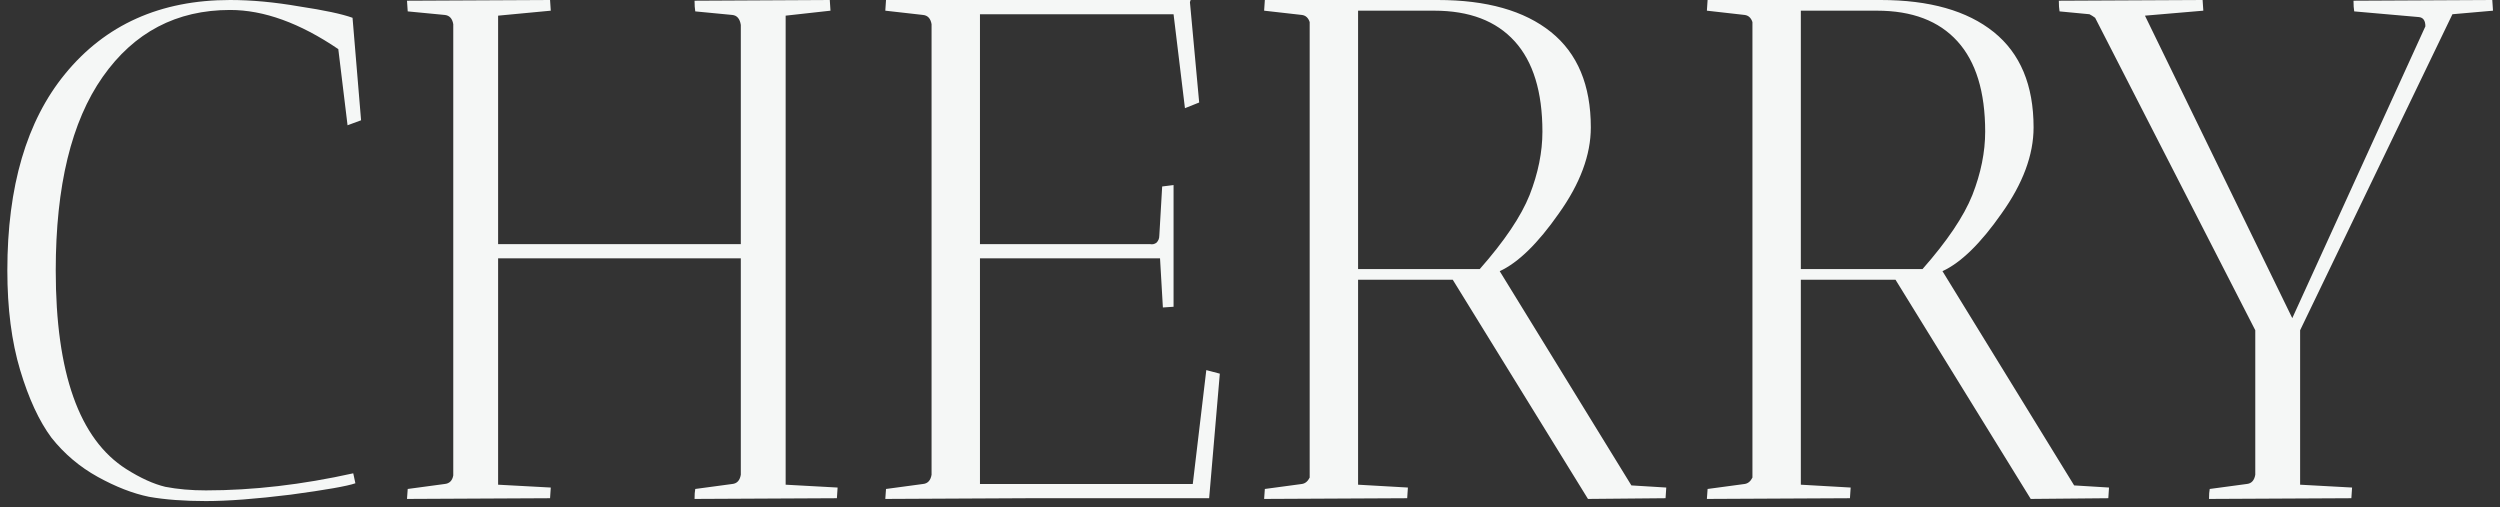 <svg width="281" height="57" viewBox="0 0 281 57" fill="none" xmlns="http://www.w3.org/2000/svg">
<rect x="0" y="0" width="281" height="57" fill="#333333" stroke="none"/>
<path d="M25.865 1.12C19.838 1.12 15.065 3.627 11.545 8.64C8.025 13.653 6.265 20.907 6.265 30.4C6.265 41.92 8.905 49.36 14.185 52.72C15.785 53.733 17.252 54.4 18.585 54.72C19.972 54.987 21.492 55.12 23.145 55.12C28.425 55.12 33.945 54.48 39.705 53.2L39.945 54.32C39.038 54.64 36.612 55.067 32.665 55.6C28.772 56.08 25.598 56.32 23.145 56.32C20.692 56.32 18.558 56.16 16.745 55.84C14.932 55.467 13.012 54.72 10.985 53.6C8.958 52.48 7.225 51.013 5.785 49.2C4.398 47.333 3.225 44.8 2.265 41.6C1.305 38.4 0.825 34.667 0.825 30.4C0.825 20.96 2.985 13.6 7.305 8.32C11.838 2.773 18.025 -3.8147e-06 25.865 -3.8147e-06C28.265 -3.8147e-06 30.852 0.24 33.625 0.72C36.452 1.147 38.452 1.573 39.625 2L40.585 13.52L39.065 14.08L38.025 5.52C33.705 2.587 29.652 1.12 25.865 1.12ZM93.267 -3.8147e-06C93.267 0.053 93.293 0.453 93.347 1.2L88.307 1.76V54.48L94.147 54.8C94.147 54.853 94.12 55.253 94.067 56L78.067 56.08C78.067 55.6 78.094 55.227 78.147 54.96L82.307 54.4C82.84 54.347 83.16 54 83.267 53.36V29.04H55.987V54.48L61.907 54.8C61.907 54.853 61.88 55.253 61.827 56L45.747 56.08L45.827 54.96L49.987 54.4C50.52 54.347 50.84 54.027 50.947 53.44V2.72C50.84 2.08 50.52 1.733 49.987 1.68L45.827 1.28L45.747 0.08L61.827 -3.8147e-06C61.827 0.053 61.853 0.453 61.907 1.2L55.987 1.76V27.44H83.267V2.8C83.16 2.107 82.84 1.733 82.307 1.68L78.147 1.28C78.094 0.96 78.067 0.56 78.067 0.08L93.267 -3.8147e-06ZM99.508 1.2L99.588 -3.8147e-06H133.828L133.748 0.24L134.788 11.52L133.188 12.16L131.908 1.6H110.148V27.44H129.268C129.535 27.493 129.775 27.44 129.988 27.28C130.201 27.067 130.308 26.8 130.308 26.48L130.628 20.96L131.908 20.8V34.48C131.855 34.48 131.455 34.507 130.708 34.56L130.388 29.04H110.148V54.4H134.068L135.588 41.6L137.108 42L135.908 56H115.588L99.508 56.08L99.588 54.96L103.748 54.4C104.281 54.347 104.601 54 104.708 53.36V2.72C104.601 2.08 104.281 1.733 103.748 1.68L99.508 1.2ZM142.088 1.2L142.168 -3.8147e-06H161.608C167.101 -3.8147e-06 171.341 1.2 174.328 3.6C177.315 6 178.808 9.573 178.808 14.32C178.808 17.413 177.608 20.64 175.208 24C172.861 27.36 170.648 29.52 168.568 30.48L183.368 54.56L187.288 54.8C187.288 54.853 187.261 55.253 187.208 56L178.488 56.08L163.288 31.44H152.648V54.48L158.248 54.8C158.248 54.853 158.221 55.253 158.168 56L142.088 56.08L142.168 54.96L146.328 54.4C146.701 54.347 146.995 54.107 147.208 53.68V2.48C147.048 2 146.755 1.733 146.328 1.68L142.088 1.2ZM161.208 1.2H152.648V30.24H166.328C169.101 27.093 170.968 24.32 171.928 21.92C172.888 19.467 173.368 17.093 173.368 14.8C173.368 10.32 172.328 6.933 170.248 4.64C168.168 2.347 165.155 1.2 161.208 1.2ZM191.854 1.2L191.934 -3.8147e-06H211.374C216.867 -3.8147e-06 221.107 1.2 224.094 3.6C227.08 6 228.574 9.573 228.574 14.32C228.574 17.413 227.374 20.64 224.974 24C222.627 27.36 220.414 29.52 218.334 30.48L233.134 54.56L237.054 54.8C237.054 54.853 237.027 55.253 236.974 56L228.254 56.08L213.054 31.44H202.414V54.48L208.014 54.8C208.014 54.853 207.987 55.253 207.934 56L191.854 56.08L191.934 54.96L196.094 54.4C196.467 54.347 196.76 54.107 196.974 53.68V2.48C196.814 2 196.52 1.733 196.094 1.68L191.854 1.2ZM210.974 1.2H202.414V30.24H216.094C218.867 27.093 220.734 24.32 221.694 21.92C222.654 19.467 223.134 17.093 223.134 14.8C223.134 10.32 222.094 6.933 220.014 4.64C217.934 2.347 214.92 1.2 210.974 1.2ZM280.133 -3.8147e-06C280.133 0.053 280.159 0.453 280.213 1.2L275.653 1.6L258.533 37.12V54.48L264.373 54.8C264.373 54.853 264.346 55.253 264.293 56L248.293 56.08C248.293 55.6 248.319 55.227 248.373 54.96L252.533 54.4C253.066 54.347 253.386 54 253.493 53.36V37.12L235.493 2C235.279 1.84 235.066 1.707 234.853 1.6L231.493 1.28C231.439 0.96 231.413 0.56 231.413 0.08L247.573 -3.8147e-06C247.573 0.053 247.599 0.453 247.653 1.2L241.093 1.76L257.653 35.76L272.613 2.96C272.613 2.32 272.373 1.973 271.893 1.92L264.613 1.28C264.559 0.96 264.533 0.56 264.533 0.08L280.133 -3.8147e-06Z" fill="#F5F7F6"/>
</svg>
